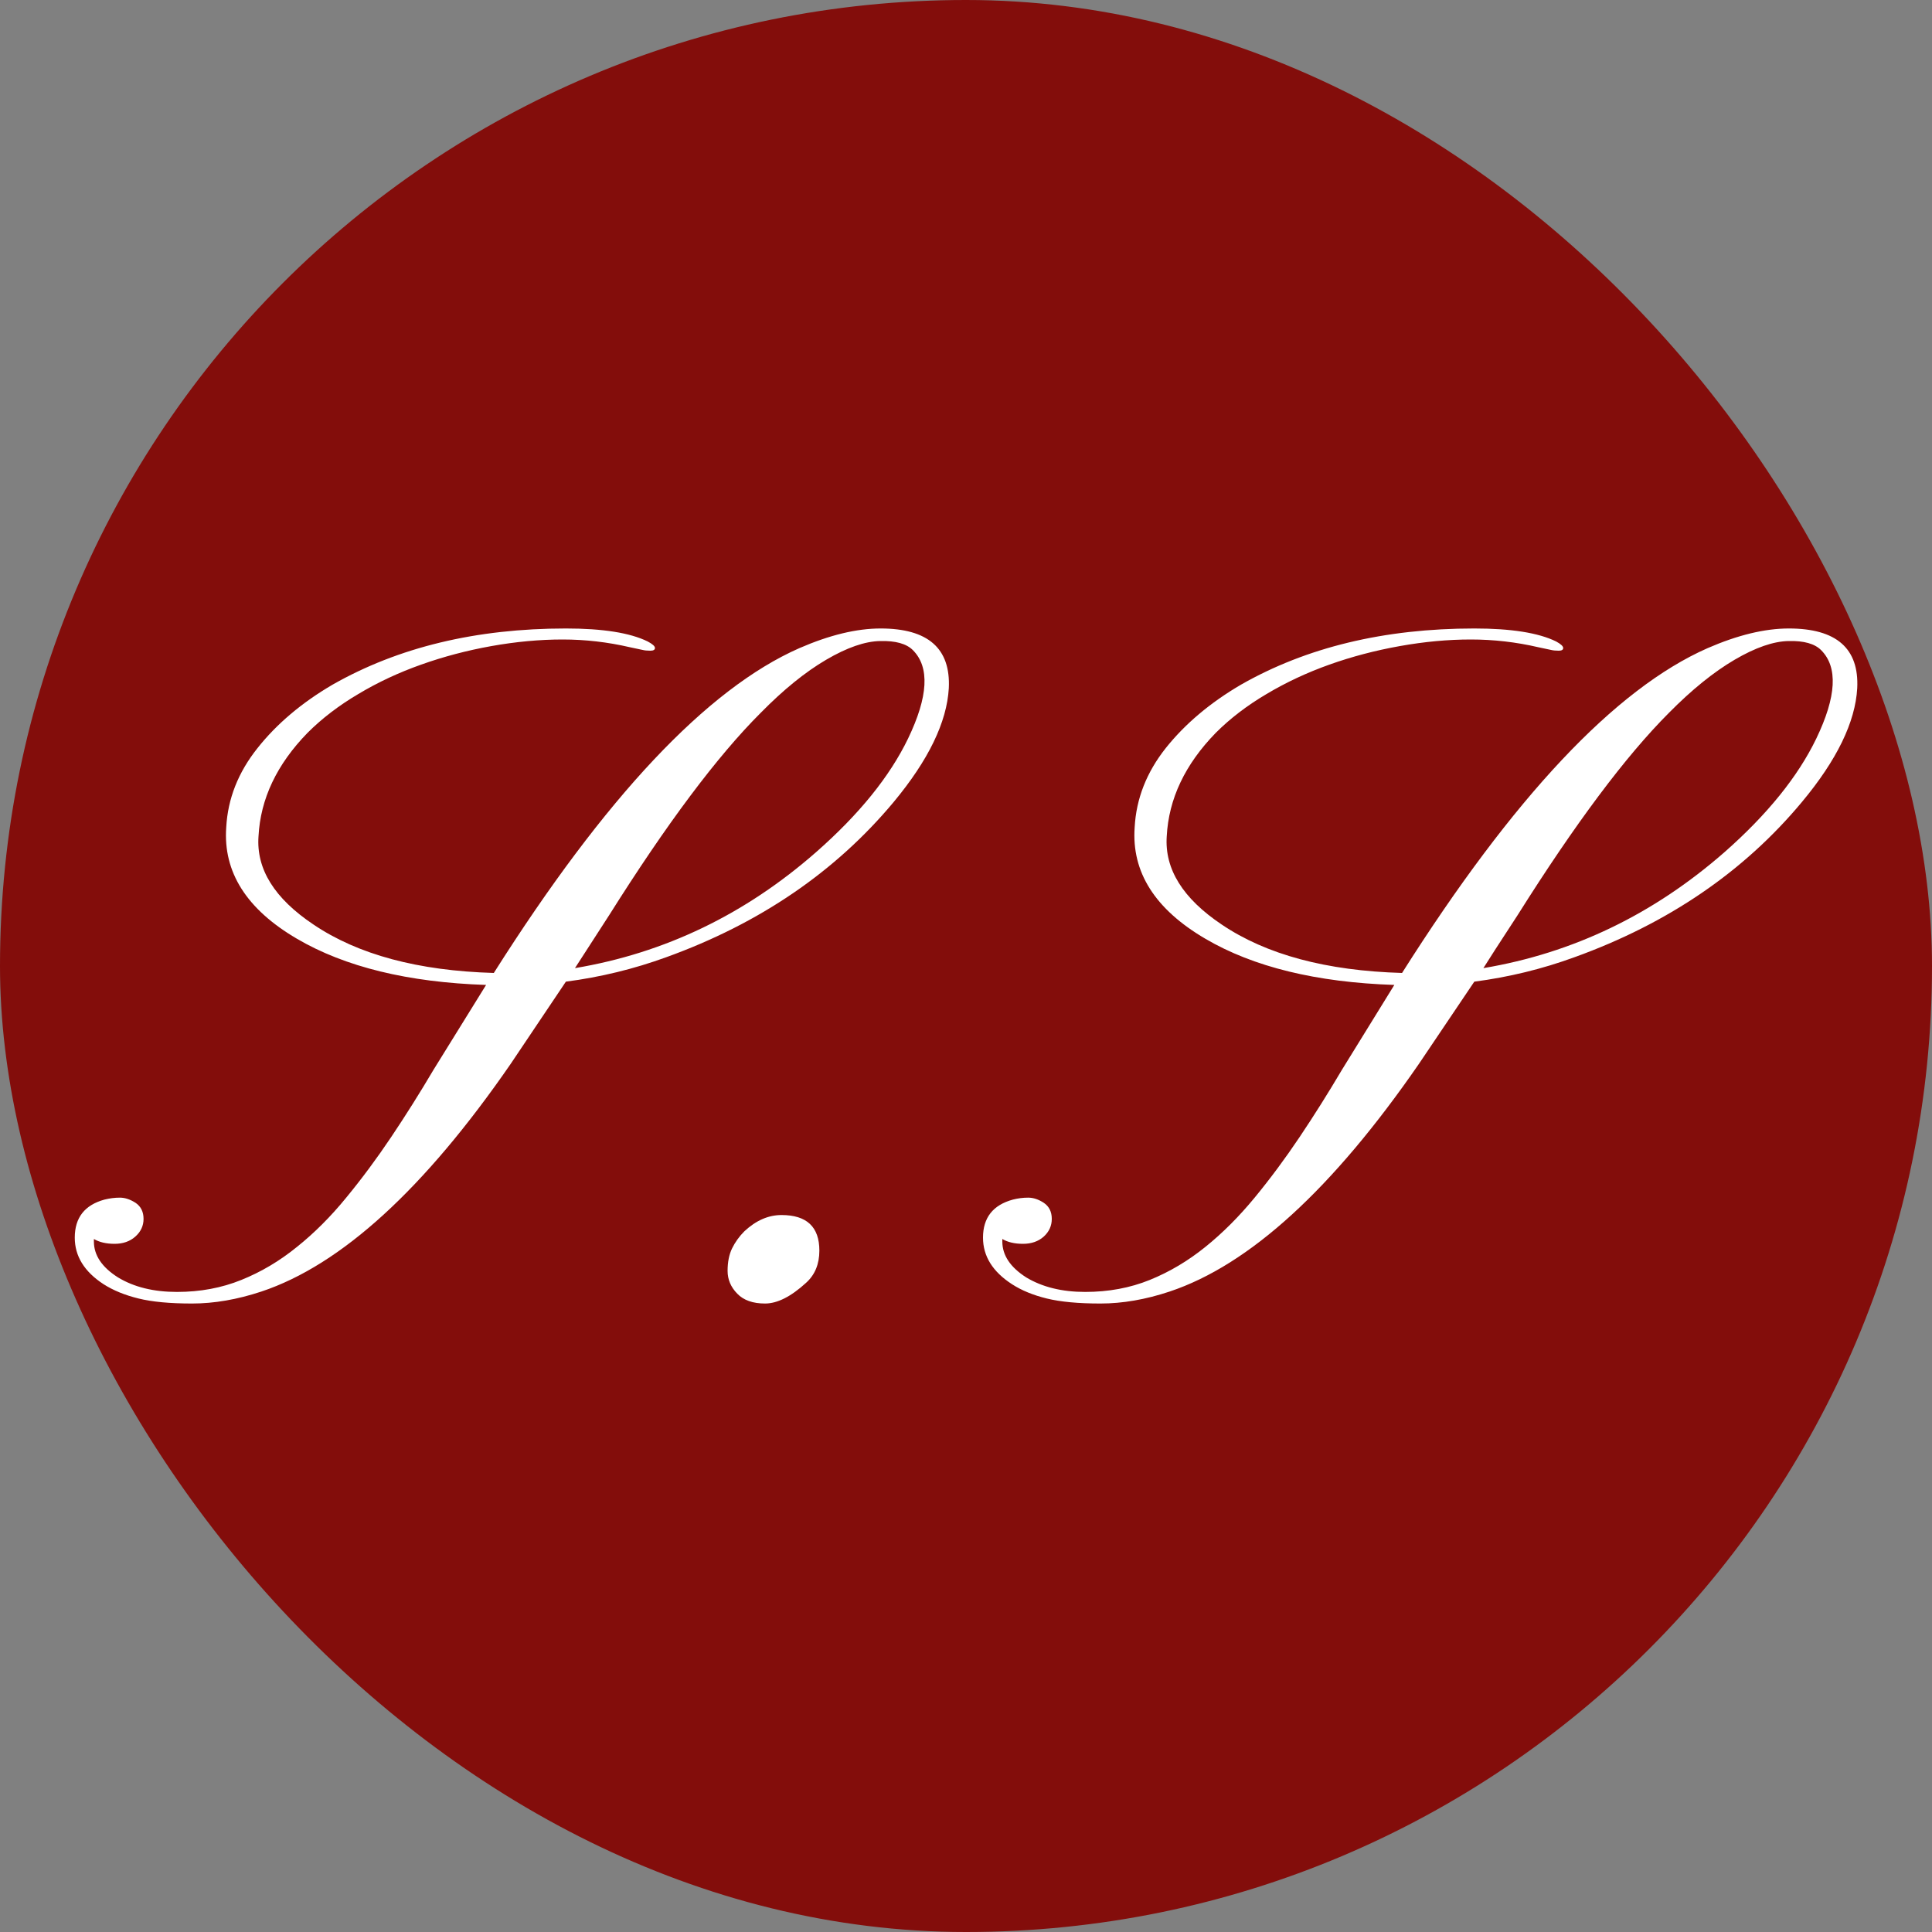 <svg xmlns="http://www.w3.org/2000/svg" width="256" height="256" viewBox="0 0 100 100"><rect x="0" y="0" width="100" height="100" fill="#808080" stroke="none"/><rect width="100" height="100" rx="50" fill="#830d0b"></rect><path d="M7.43 63.09Q7.43 63.63 7.00 64.01Q6.58 64.38 5.93 64.38Q5.28 64.38 4.86 64.13L4.86 64.13L4.86 64.26Q4.86 65.33 6.11 66.12L6.11 66.12Q7.35 66.87 9.16 66.87Q10.96 66.87 12.49 66.25Q14.03 65.63 15.37 64.54Q16.72 63.46 17.92 61.99Q19.13 60.52 20.25 58.85Q21.37 57.18 22.44 55.37L22.44 55.37L25.16 50.98Q19.11 50.78 15.37 48.59L15.37 48.59Q11.46 46.30 11.71 42.82L11.71 42.82Q11.83 40.60 13.33 38.72Q14.82 36.84 17.21 35.44L17.21 35.44Q22.32 32.53 29.29 32.53L29.29 32.53Q32.15 32.53 33.52 33.20L33.52 33.20Q33.90 33.40 33.90 33.54Q33.90 33.68 33.66 33.68Q33.42 33.68 33.26 33.64Q33.10 33.60 32.60 33.50L32.60 33.50Q30.88 33.10 29.12 33.10Q27.35 33.10 25.44 33.44Q23.54 33.78 21.80 34.40Q20.05 35.02 18.55 35.92Q17.04 36.81 15.92 37.93L15.92 37.93Q13.53 40.38 13.38 43.29L13.38 43.29Q13.20 45.83 16.22 47.85L16.22 47.85Q19.68 50.19 25.56 50.36L25.56 50.36Q34.20 36.71 41.37 33.55L41.37 33.55Q43.71 32.53 45.58 32.53L45.58 32.53Q49.26 32.53 49.11 35.62L49.11 35.62Q48.96 38.26 46.25 41.52L46.25 41.52Q41.74 46.92 34.50 49.54L34.50 49.54Q31.98 50.46 29.29 50.81L29.29 50.81L26.43 55.07Q19.73 64.78 13.53 66.85L13.53 66.85Q11.66 67.47 9.94 67.47Q8.22 67.47 7.17 67.21Q6.11 66.95 5.36 66.47L5.36 66.47Q3.87 65.50 3.87 64.06L3.87 64.06Q3.87 62.51 5.41 62.09L5.41 62.09Q5.81 61.99 6.21 61.99Q6.60 61.99 7.02 62.26Q7.43 62.54 7.43 63.09ZM29.76 50.11L29.76 50.11Q36.74 48.94 42.26 44.09L42.26 44.09Q45.58 41.17 47.00 38.23L47.00 38.23Q48.57 34.97 47.25 33.65L47.25 33.65Q46.75 33.15 45.56 33.18Q44.38 33.20 42.76 34.15Q41.14 35.10 39.38 36.89L39.38 36.89Q36.01 40.25 31.53 47.37L31.53 47.37Q30.09 49.59 29.76 50.11ZM39.60 67.47Q38.65 67.47 38.16 66.96Q37.66 66.45 37.66 65.78Q37.66 65.10 37.89 64.62Q38.13 64.13 38.53 63.73L38.53 63.73Q39.43 62.89 40.45 62.89L40.45 62.89Q42.41 62.89 42.41 64.73L42.41 64.73Q42.41 65.78 41.72 66.40L41.72 66.40Q40.55 67.47 39.60 67.47ZM54.44 63.09Q54.44 63.63 54.02 64.01Q53.60 64.38 52.95 64.38Q52.30 64.38 51.88 64.13L51.88 64.13L51.88 64.26Q51.88 65.33 53.12 66.12L53.12 66.12Q54.37 66.87 56.17 66.87Q57.98 66.87 59.51 66.25Q61.04 65.63 62.39 64.54Q63.73 63.46 64.94 61.99Q66.15 60.52 67.27 58.85Q68.39 57.18 69.46 55.37L69.46 55.37L72.17 50.98Q66.12 50.78 62.39 48.59L62.39 48.59Q58.48 46.30 58.73 42.82L58.73 42.82Q58.85 40.60 60.34 38.72Q61.84 36.84 64.23 35.44L64.23 35.44Q69.33 32.53 76.31 32.53L76.31 32.53Q79.17 32.53 80.54 33.20L80.54 33.20Q80.91 33.40 80.91 33.54Q80.91 33.68 80.68 33.68Q80.44 33.68 80.28 33.64Q80.12 33.60 79.62 33.50L79.62 33.50Q77.90 33.10 76.13 33.10Q74.36 33.10 72.46 33.44Q70.55 33.78 68.81 34.40Q67.07 35.02 65.56 35.92Q64.05 36.81 62.93 37.93L62.93 37.93Q60.54 40.38 60.39 43.29L60.39 43.29Q60.22 45.83 63.23 47.85L63.23 47.85Q66.69 50.19 72.57 50.36L72.57 50.36Q81.21 36.71 88.38 33.55L88.38 33.55Q90.72 32.53 92.59 32.53L92.59 32.53Q96.28 32.53 96.13 35.62L96.13 35.62Q95.98 38.26 93.26 41.52L93.26 41.52Q88.76 46.92 81.51 49.54L81.51 49.54Q79.00 50.46 76.31 50.81L76.31 50.81L73.44 55.07Q66.74 64.78 60.54 66.85L60.54 66.85Q58.68 67.47 56.96 67.47Q55.24 67.47 54.18 67.21Q53.12 66.95 52.38 66.47L52.38 66.47Q50.88 65.50 50.88 64.06L50.88 64.06Q50.88 62.51 52.43 62.09L52.43 62.09Q52.82 61.99 53.22 61.99Q53.62 61.99 54.03 62.26Q54.44 62.54 54.44 63.09ZM76.78 50.11L76.78 50.11Q83.75 48.94 89.28 44.09L89.28 44.09Q92.59 41.17 94.01 38.23L94.01 38.23Q95.58 34.97 94.26 33.65L94.26 33.65Q93.76 33.15 92.58 33.18Q91.40 33.20 89.78 34.15Q88.16 35.10 86.39 36.89L86.39 36.89Q83.03 40.25 78.55 47.37L78.55 47.37Q77.10 49.59 76.78 50.11Z" fill="#fff"></path></svg>